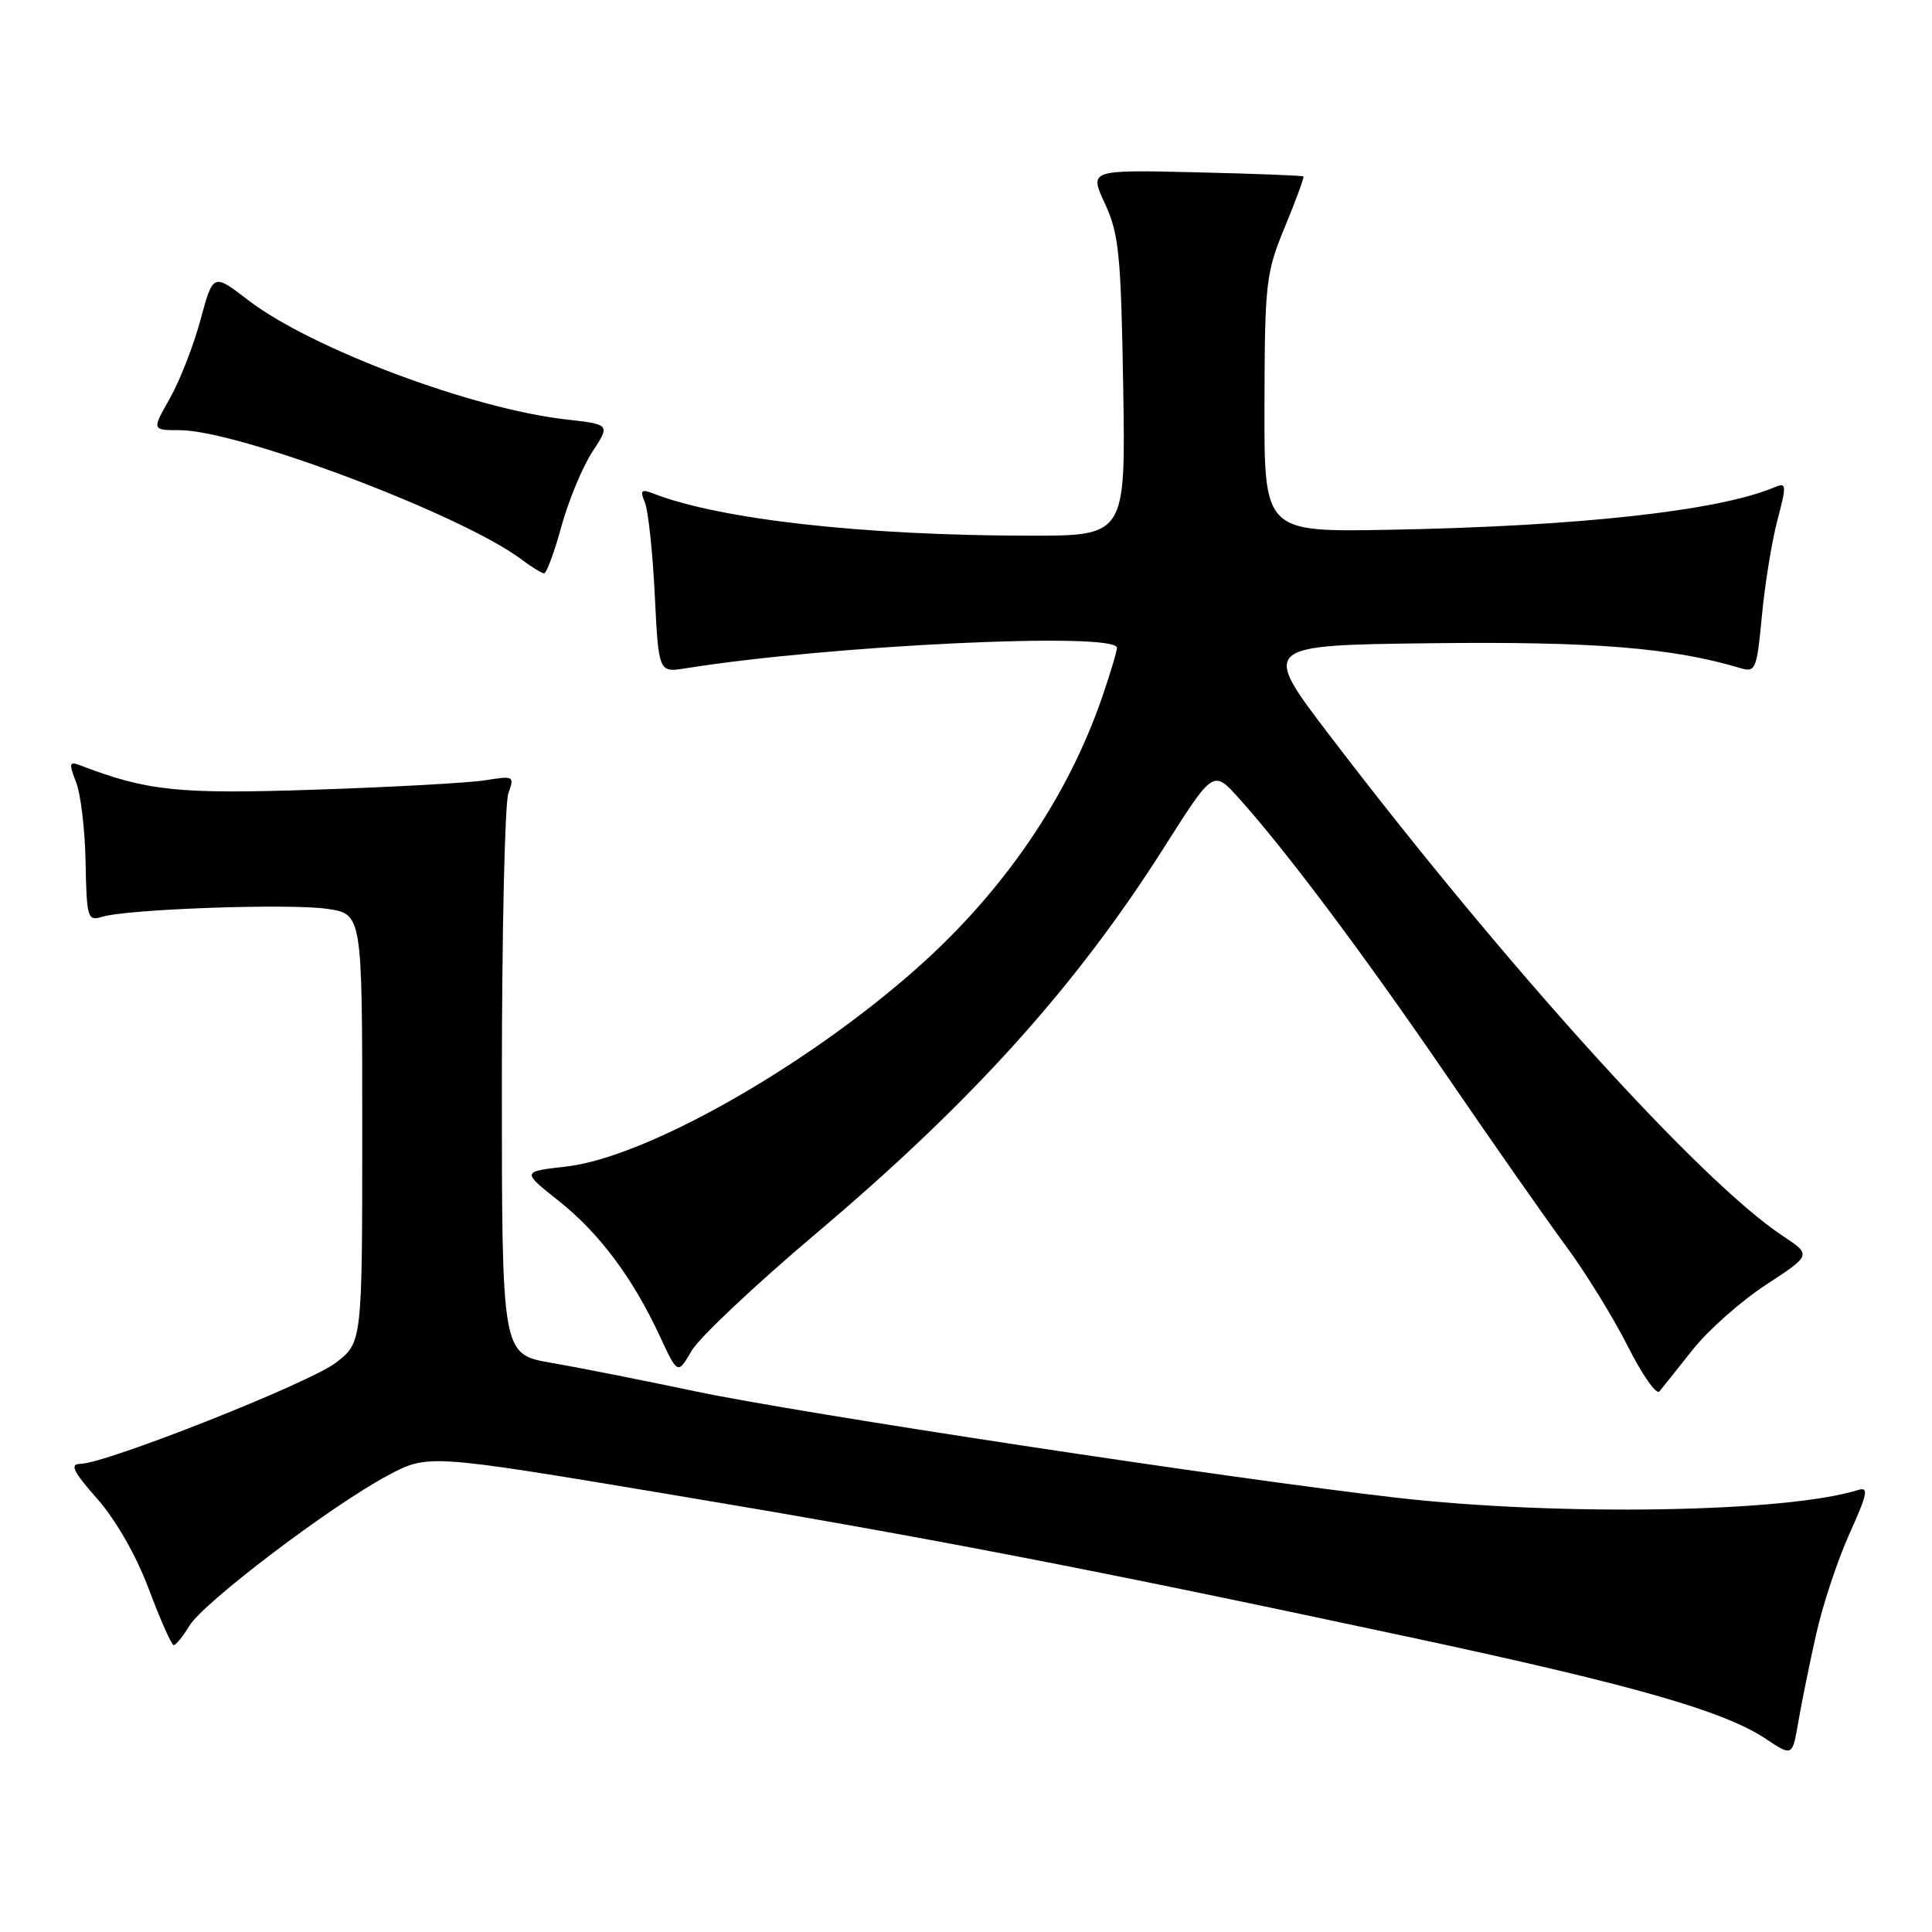 <?xml version="1.0" encoding="UTF-8" standalone="no"?>
<!DOCTYPE svg PUBLIC "-//W3C//DTD SVG 1.1//EN" "http://www.w3.org/Graphics/SVG/1.1/DTD/svg11.dtd" >
<svg xmlns="http://www.w3.org/2000/svg" xmlns:xlink="http://www.w3.org/1999/xlink" version="1.1" viewBox="0 0 256 256">
 <g >
 <path fill="currentColor"
d=" M 240.66 216.50 C 241.52 212.65 243.51 206.66 245.08 203.19 C 247.46 197.92 247.65 196.98 246.21 197.43 C 236.71 200.42 206.56 200.92 185.00 198.45 C 163.16 195.95 106.17 187.30 92.30 184.39 C 85.26 182.91 76.58 181.19 73.00 180.57 C 66.50 179.45 66.50 179.45 66.50 143.48 C 66.50 123.69 66.89 106.43 67.36 105.13 C 68.18 102.84 68.08 102.78 64.36 103.38 C 62.24 103.73 52.15 104.29 41.94 104.63 C 23.57 105.25 19.53 104.83 10.52 101.37 C 9.18 100.86 9.12 101.18 10.08 103.64 C 10.70 105.21 11.27 110.01 11.34 114.30 C 11.48 121.62 11.61 122.07 13.49 121.49 C 16.84 120.45 38.44 119.69 43.38 120.43 C 48.00 121.12 48.00 121.12 48.00 149.51 C 48.00 177.90 48.00 177.90 44.47 180.59 C 40.93 183.29 14.11 193.90 10.67 193.97 C 9.20 193.99 9.65 194.93 12.91 198.63 C 15.38 201.44 18.08 206.17 19.74 210.62 C 21.26 214.67 22.73 217.98 23.02 217.99 C 23.30 218.00 24.24 216.84 25.10 215.42 C 26.98 212.33 43.66 199.67 51.25 195.58 C 56.67 192.66 56.67 192.66 88.08 197.90 C 122.63 203.66 144.26 207.83 186.50 216.87 C 216.44 223.27 228.41 226.69 234.00 230.42 C 237.50 232.75 237.50 232.75 238.29 228.13 C 238.73 225.58 239.79 220.35 240.66 216.50 Z  M 224.31 178.82 C 226.34 176.25 230.72 172.38 234.03 170.22 C 240.04 166.29 240.04 166.29 236.19 163.74 C 225.36 156.58 199.60 128.13 176.28 97.57 C 167.07 85.50 167.07 85.50 189.73 85.23 C 211.08 84.98 221.58 85.82 230.62 88.53 C 232.62 89.13 232.79 88.71 233.46 81.61 C 233.85 77.46 234.77 71.76 235.51 68.95 C 236.75 64.25 236.73 63.90 235.18 64.55 C 227.73 67.70 209.22 69.74 184.00 70.20 C 167.50 70.50 167.50 70.50 167.55 53.50 C 167.59 37.41 167.74 36.15 170.26 30.05 C 171.73 26.50 172.83 23.50 172.71 23.38 C 172.59 23.26 166.16 23.01 158.41 22.83 C 144.33 22.50 144.33 22.50 146.42 27.00 C 148.26 30.99 148.54 33.76 148.83 51.25 C 149.15 71.00 149.15 71.00 136.33 70.98 C 114.38 70.96 95.37 68.82 86.58 65.40 C 84.96 64.77 84.78 64.96 85.45 66.58 C 85.89 67.63 86.48 73.14 86.76 78.82 C 87.27 89.13 87.27 89.13 90.88 88.55 C 110.08 85.48 148.00 83.69 148.00 85.84 C 148.00 86.31 147.12 89.23 146.05 92.35 C 141.47 105.68 132.98 118.10 121.50 128.29 C 106.71 141.42 85.54 153.39 74.99 154.58 C 69.13 155.24 69.13 155.24 73.99 159.09 C 79.37 163.34 83.86 169.34 87.44 177.07 C 89.80 182.15 89.80 182.15 91.65 178.97 C 92.67 177.23 100.10 170.23 108.16 163.42 C 128.82 145.97 142.56 130.72 154.27 112.25 C 160.77 102.00 160.77 102.00 164.14 105.75 C 170.38 112.68 180.65 126.38 191.68 142.50 C 197.70 151.30 204.79 161.43 207.42 165.00 C 210.06 168.57 213.78 174.59 215.68 178.37 C 217.59 182.16 219.48 184.86 219.88 184.37 C 220.27 183.89 222.27 181.40 224.31 178.82 Z  M 74.39 69.75 C 75.34 66.31 77.18 61.87 78.49 59.87 C 80.87 56.24 80.87 56.24 75.01 55.58 C 62.53 54.17 41.20 46.16 32.87 39.76 C 28.24 36.20 28.24 36.20 26.56 42.40 C 25.64 45.81 23.81 50.49 22.50 52.80 C 20.12 57.00 20.12 57.00 23.81 57.00 C 31.58 57.01 61.10 68.16 69.00 74.06 C 70.37 75.09 71.76 75.95 72.09 75.97 C 72.41 75.99 73.45 73.19 74.39 69.75 Z "/>
</g>
</svg>